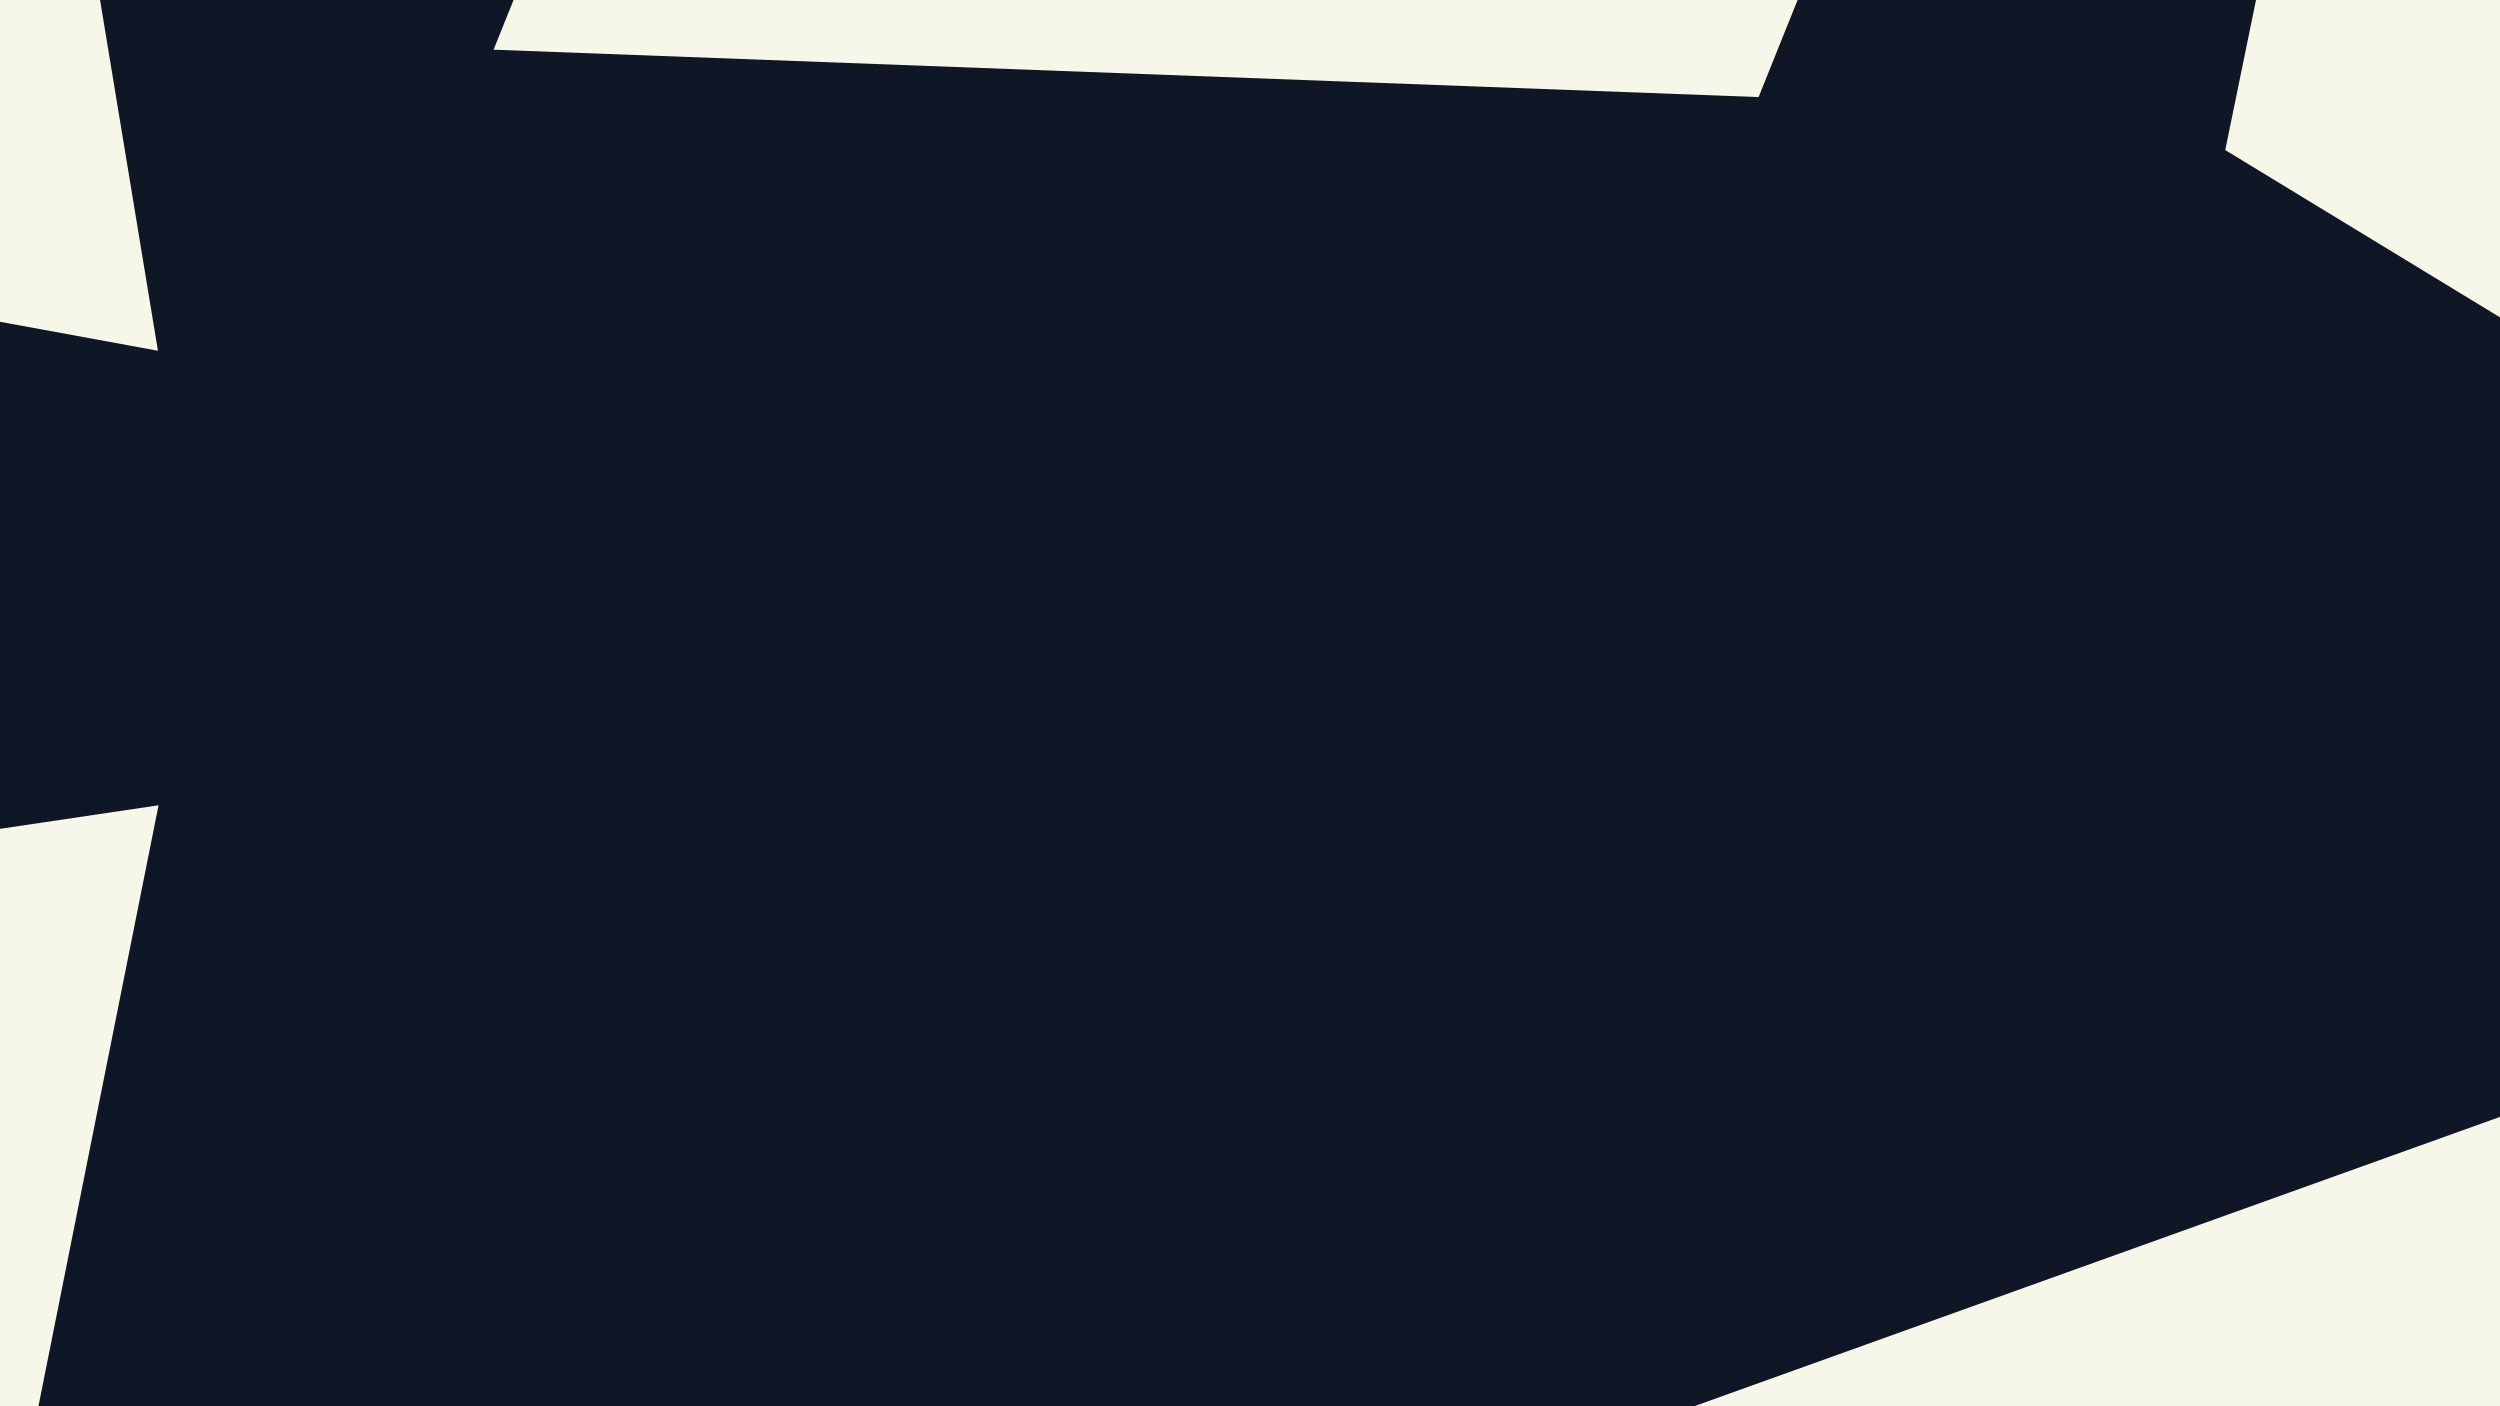 <svg xmlns="http://www.w3.org/2000/svg" width="1440" viewBox="0 0 1440 810" height="810" version="1.0"><path fill="#FFF" d="M-144 -81H1584V891H-144z"/><path fill="#FFF" d="M-144 -81H1584V891H-144z"/><path fill="#0F1626" d="M-144 -81H1584V891H-144z"/><path fill="#F6F6E9" d="M -27.727 -517.398 L -223.547 -553.277 L -347.227 121.734 L 90.973 202.027 L -27.727 -517.398"/><path fill="#F6F6E9" d="M 938.055 823.559 L 938.055 1022.641 L 1624.305 1022.641 L 1624.305 577.141 L 938.055 823.559"/><path fill="#F6F6E9" d="M 1281.742 86.441 L 1451.785 189.977 L 1808.676 -396.168 L 1428.164 -627.855 L 1281.742 86.441"/><path fill="#F6F6E9" d="M 1012.941 55.918 L 1087.188 -128.801 L 450.445 -384.73 L 284.301 28.629 L 1012.941 55.918"/><path fill="#F6F6E9" d="M -629.914 570.996 L -668.926 766.215 L 4.016 900.699 L 91.32 463.84 L -629.914 570.996"/></svg>
